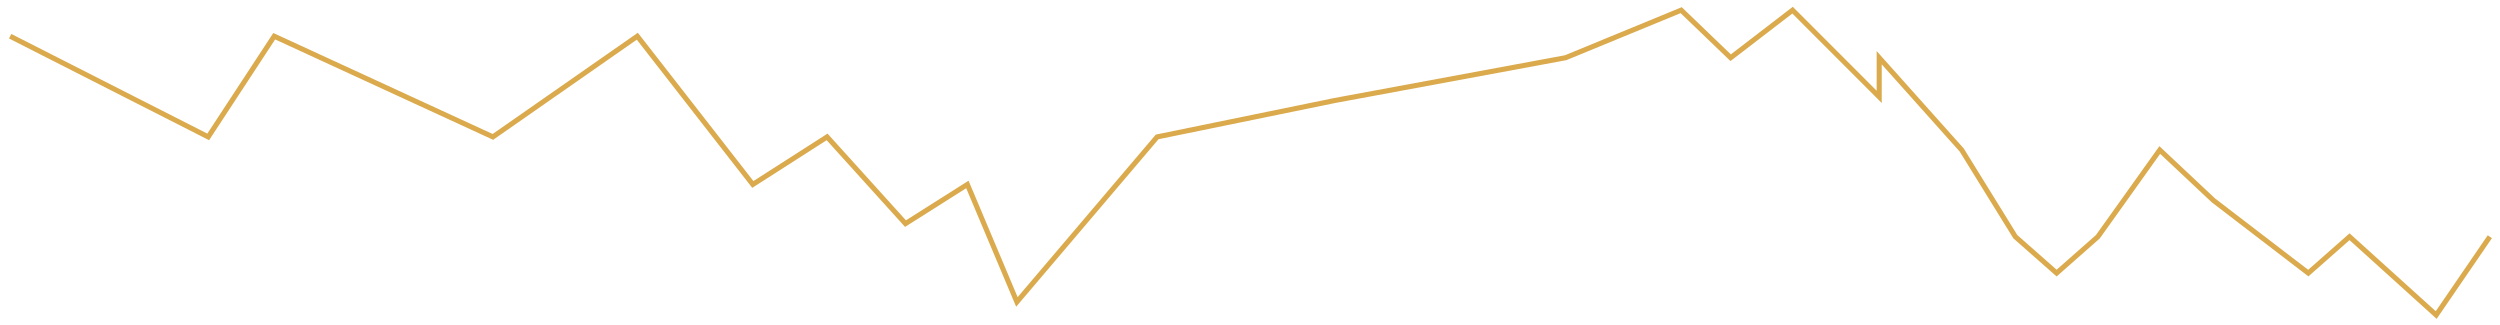<svg width="246" height="32" viewBox="0 0 246 32" fill="none" xmlns="http://www.w3.org/2000/svg">
<path d="M245 23.294L239.722 31L231.196 23.294L227.136 26.872L217.799 19.716L212.521 14.761L206.431 23.294L202.371 26.872L198.311 23.294L193.033 14.761L184.913 5.679V9.532L176.388 1L170.298 5.679L165.426 1L154.058 5.679L131.323 9.893L113.865 13.471L100.062 29.71L95.19 18.15L89.1 22.003L81.386 13.471L74.078 18.15L62.711 3.563L48.501 13.471L26.983 3.563L20.488 13.471L1 3.563" stroke="#DAAA4D" stroke-width="0.5"/>
</svg>
